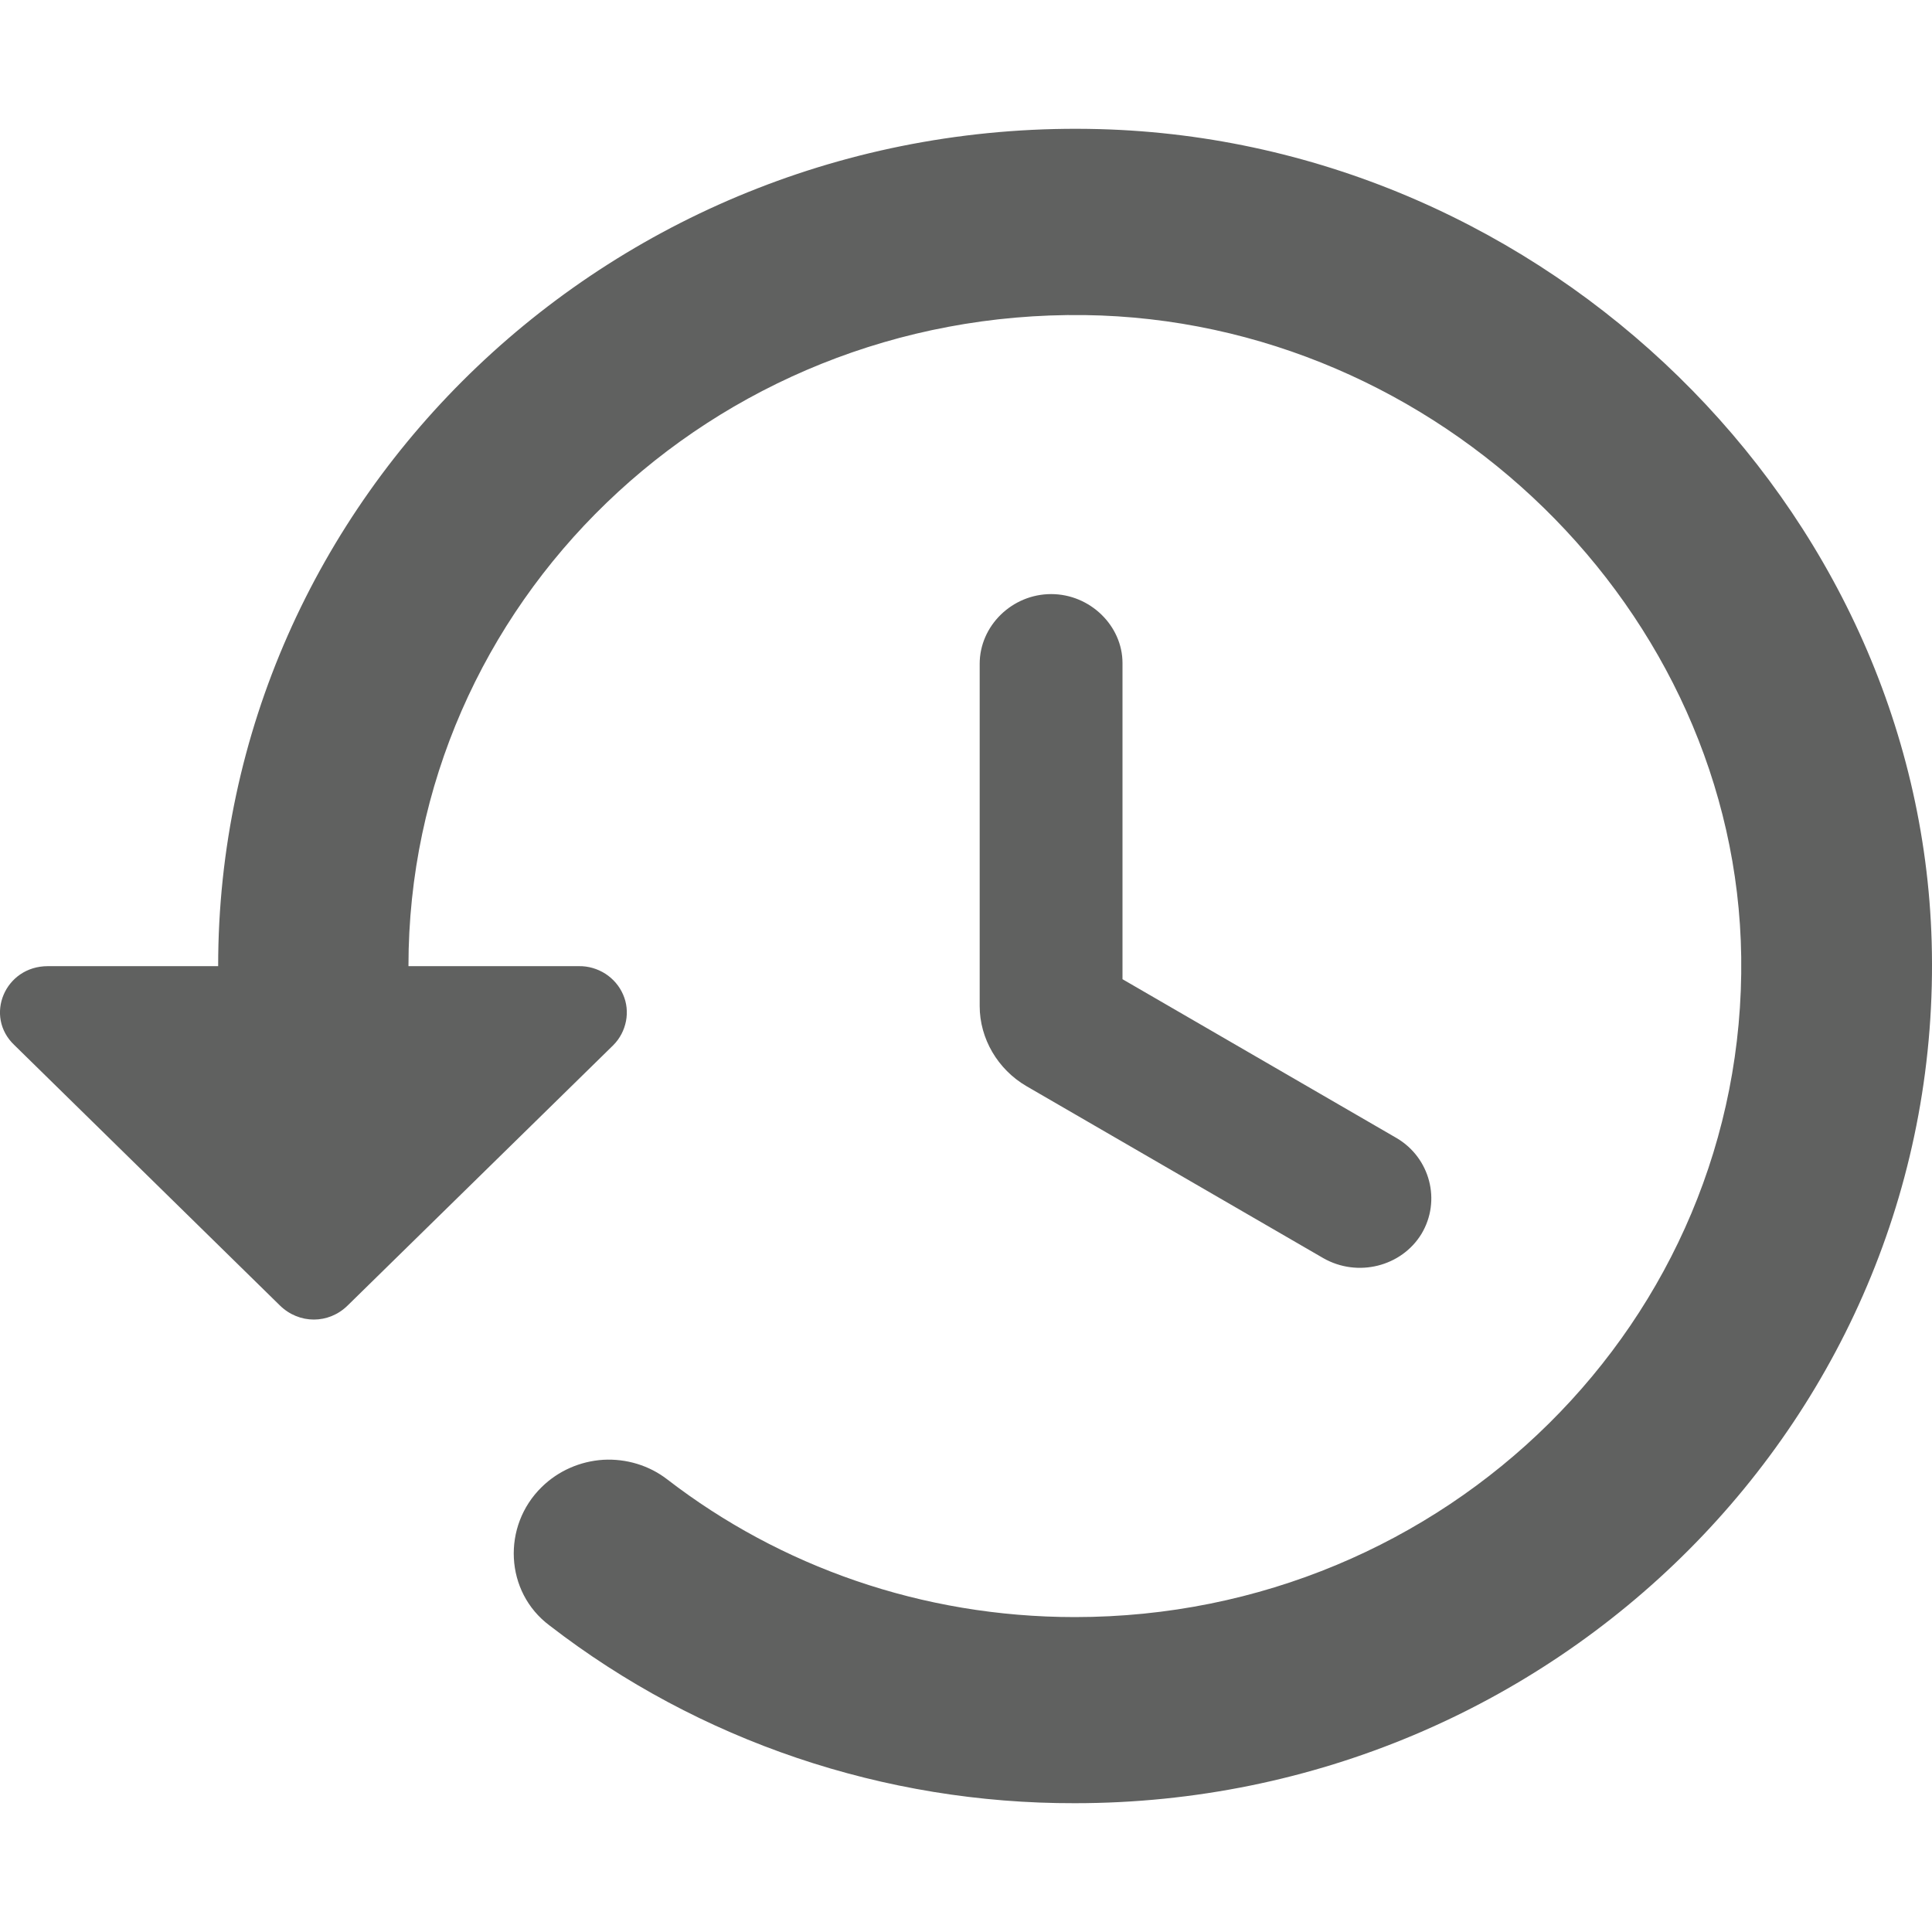 <svg width="12" height="12" viewBox="0 0 12 12" fill="none" xmlns="http://www.w3.org/2000/svg">
<path d="M6.83 0.802C3.821 0.721 1.355 3.084 1.355 6.001H0.297C0.03 6.001 -0.1 6.313 0.09 6.492L1.739 8.109C1.858 8.225 2.041 8.225 2.159 8.109L3.809 6.492C3.85 6.451 3.877 6.399 3.888 6.343C3.899 6.287 3.893 6.229 3.87 6.177C3.847 6.124 3.809 6.08 3.76 6.048C3.711 6.017 3.654 6 3.596 6.001H2.537C2.537 3.748 4.418 1.928 6.736 1.957C8.935 1.986 10.786 3.794 10.815 5.943C10.845 8.202 8.982 10.044 6.676 10.044C5.724 10.044 4.843 9.727 4.146 9.19C4.033 9.102 3.89 9.059 3.747 9.067C3.603 9.076 3.467 9.136 3.365 9.236C3.117 9.478 3.135 9.888 3.413 10.096C4.342 10.814 5.492 11.203 6.676 11.2C9.662 11.2 12.081 8.791 11.998 5.851C11.921 3.141 9.603 0.877 6.83 0.802ZM6.529 3.69C6.286 3.69 6.085 3.887 6.085 4.123V6.249C6.085 6.451 6.197 6.642 6.375 6.746L8.22 7.815C8.433 7.936 8.705 7.867 8.829 7.664C8.953 7.457 8.882 7.191 8.675 7.069L6.972 6.082V4.118C6.972 3.887 6.771 3.69 6.529 3.69Z" fill="#606160"/>
</svg>
